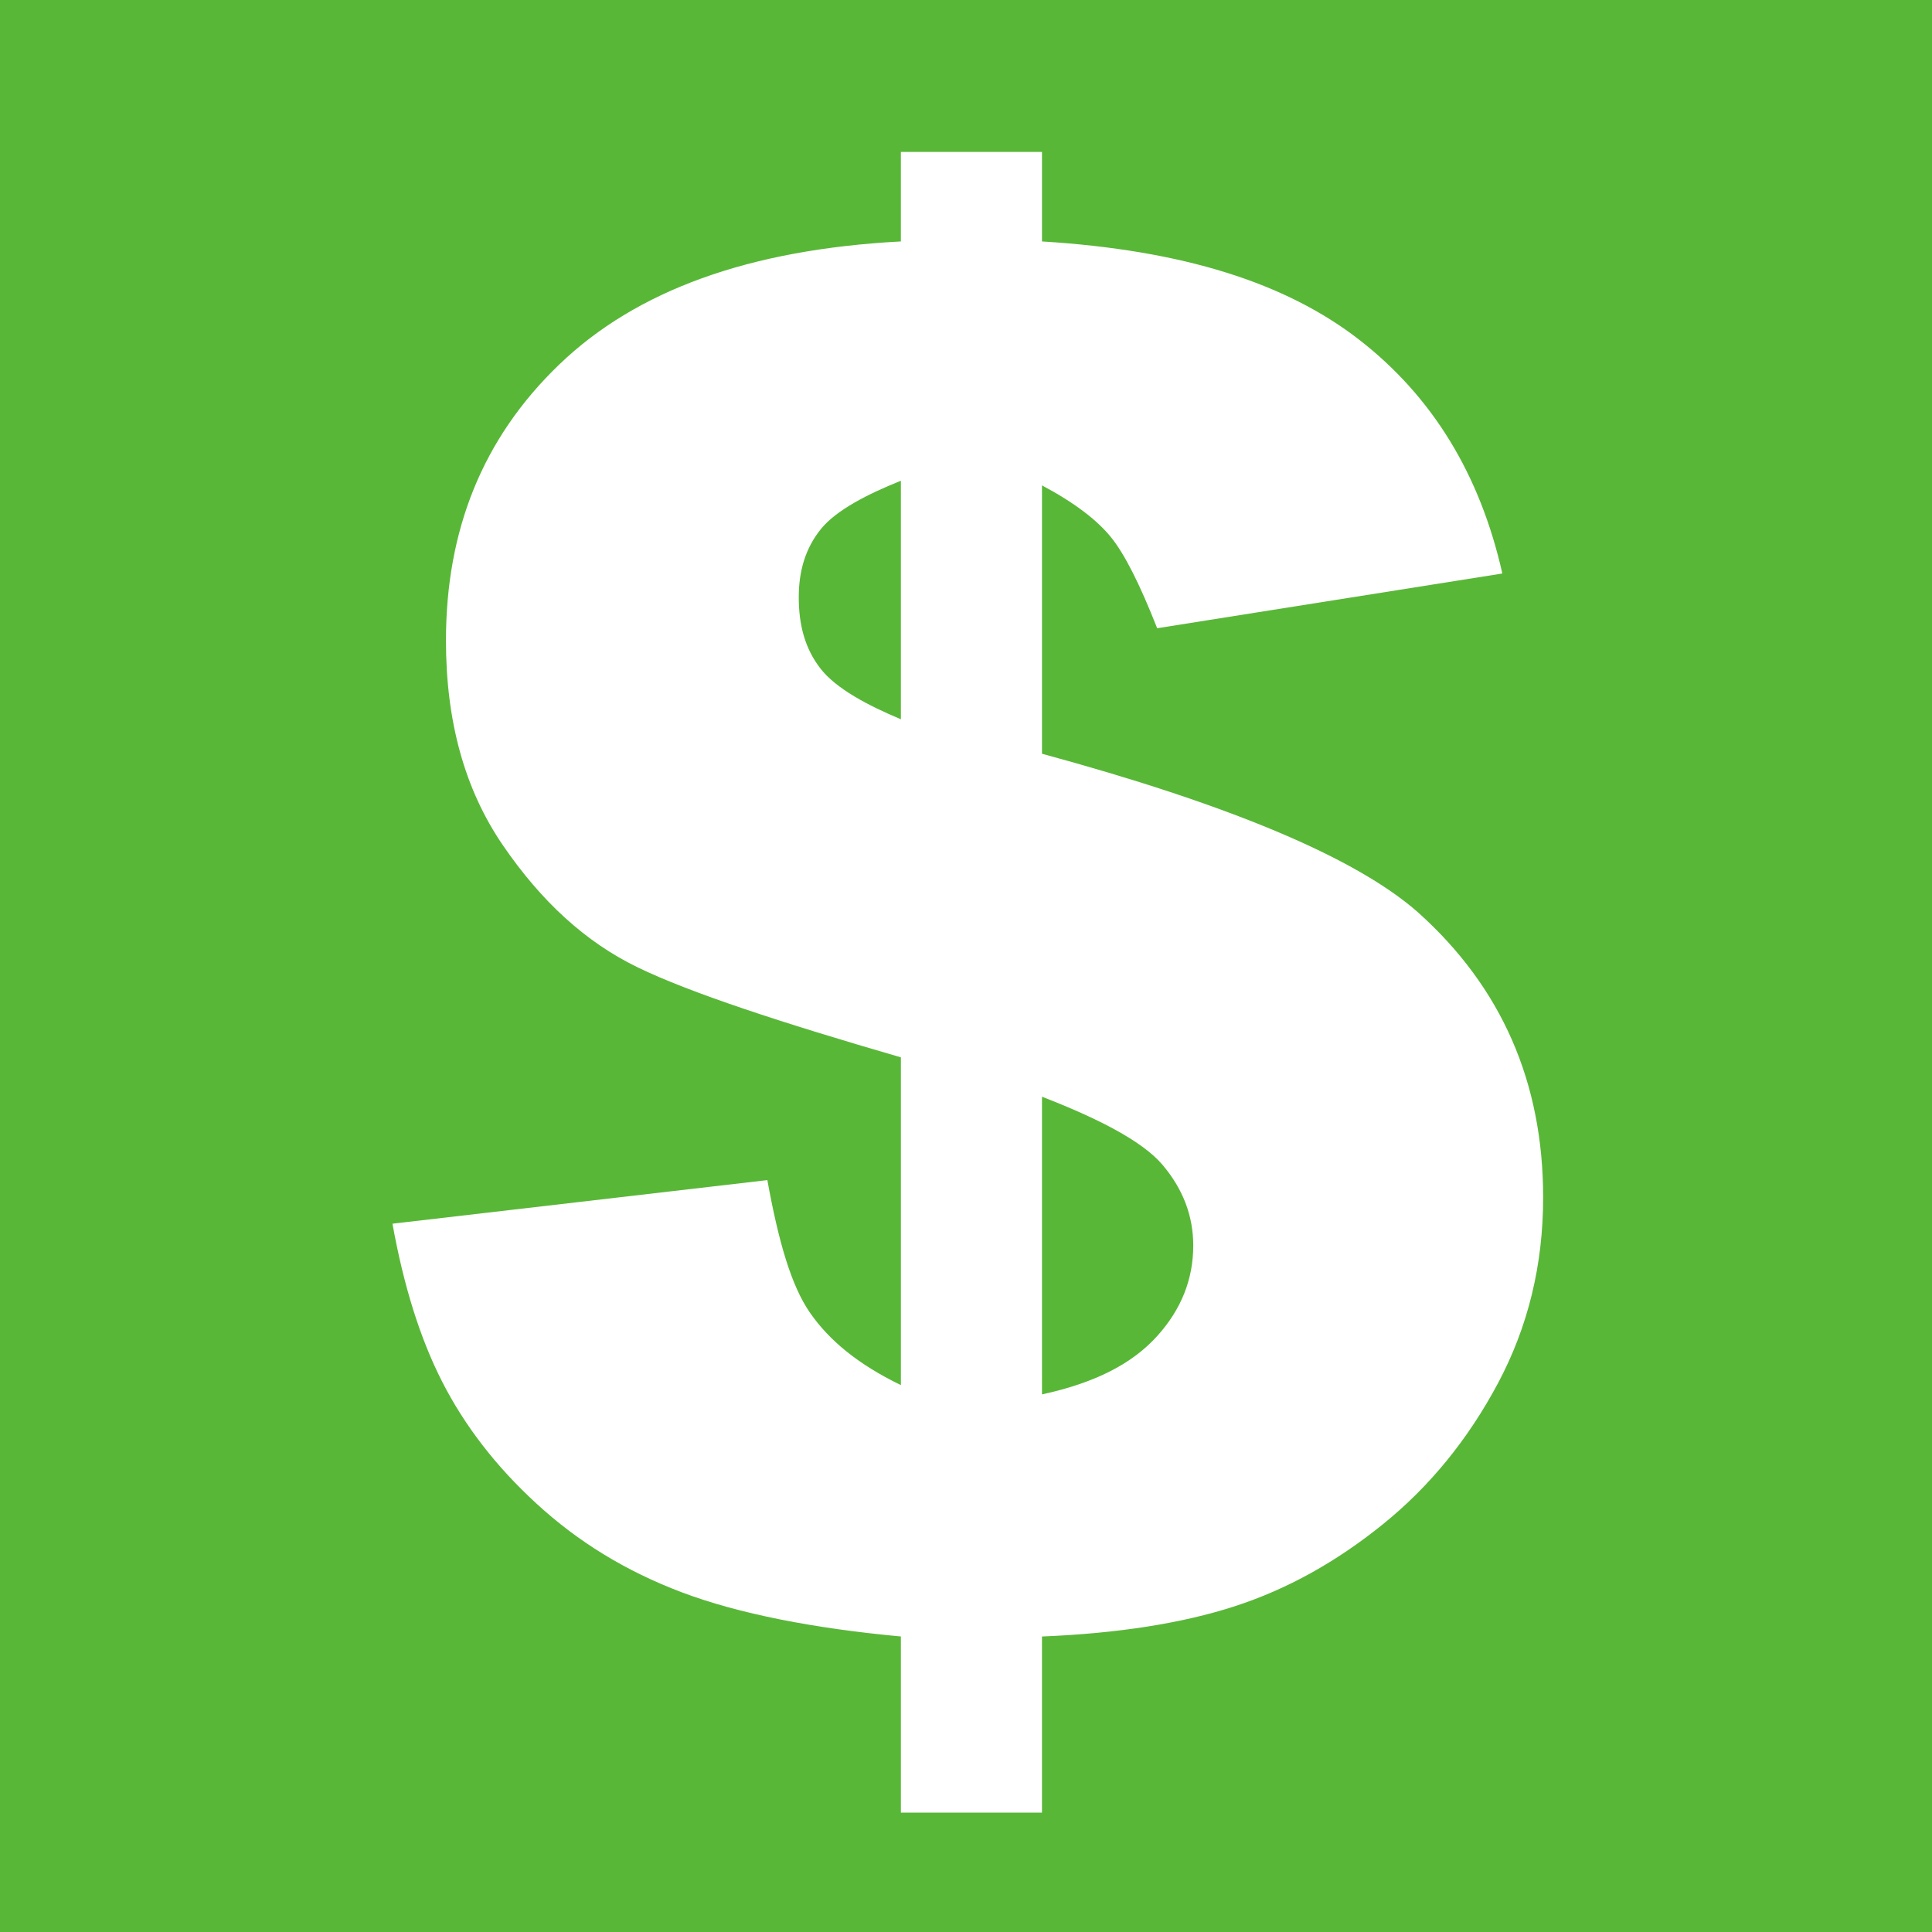 <?xml version="1.0"?>
<svg xmlns="http://www.w3.org/2000/svg" xmlns:xlink="http://www.w3.org/1999/xlink" version="1.1" id="Capa_1" x="0px" y="0px" width="512px" height="512px" viewBox="0 0 544.68 544.68" style="enable-background:new 0 0 544.68 544.68;" xml:space="preserve" class=""><g><g>
	<g>
		<path d="M0,544.68h544.68V0H0V544.68z M179.741,272.704c-14.734-7.151-27.164-18.623-37.969-34.413    c-10.811-15.79-16.043-35.019-16.043-57.699c0-31.053,10.257-57.005,31.962-77.853c21.702-20.845,53.449-32.399,96.289-34.673    V42.84h39.78v25.227c39.78,2.445,68.786,11.683,89.443,27.721c20.658,16.041,34.067,38.008,40.344,65.897l-97.309,15.429    c-4.884-12.378-9.18-20.961-13.103-25.759c-3.923-4.789-10.196-9.63-19.376-14.511v75.653    c52.021,14.137,88.269,29.055,106.051,44.755c23.534,21.111,35.242,47.892,35.242,80.337c0,19.019-4.26,36.467-12.715,52.342    c-8.458,15.878-19.281,29.137-32.442,39.776c-13.164,10.643-27.044,18.363-41.857,23.161c-14.819,4.792-32.861,7.629-54.281,8.504    v49.648H253.98v-49.654c-24.48-2.268-45.735-6.407-61.687-12.424c-15.952-6.013-29.385-14.339-40.977-24.973    c-11.594-10.63-20.358-22.096-26.634-34.388c-6.276-12.289-10.896-27.151-14.036-44.588l105.689-12.289    c3.139,17.259,6.704,29.726,12.025,37.394c5.315,7.675,13.382,14.474,25.622,20.397v-92.402    C220.32,288.322,194.469,279.861,179.741,272.704z" data-original="#000000" class="active-path" data-old_color="#000000" fill="#59B738"/>
		<path d="M253.98,135.537c-9.18,3.681-18.238,8.237-22.592,13.669c-4.36,5.428-6.196,11.824-6.196,19.177    c0,7.711,1.698,14.413,6.12,20.104c4.421,5.694,13.488,10.459,22.668,14.29V135.537z" data-original="#000000" class="active-path" data-old_color="#000000" fill="#59B738"/>
		<path d="M326.196,376.717c6.885-7.607,10.211-16.13,10.211-25.576c0-8.222-2.794-15.783-8.62-22.695    c-5.826-6.903-18.728-13.323-34.027-19.254v83.924C309.06,389.792,319.308,384.323,326.196,376.717z" data-original="#000000" class="active-path" data-old_color="#000000" fill="#59B738"/>
	</g>
</g></g> </svg>
